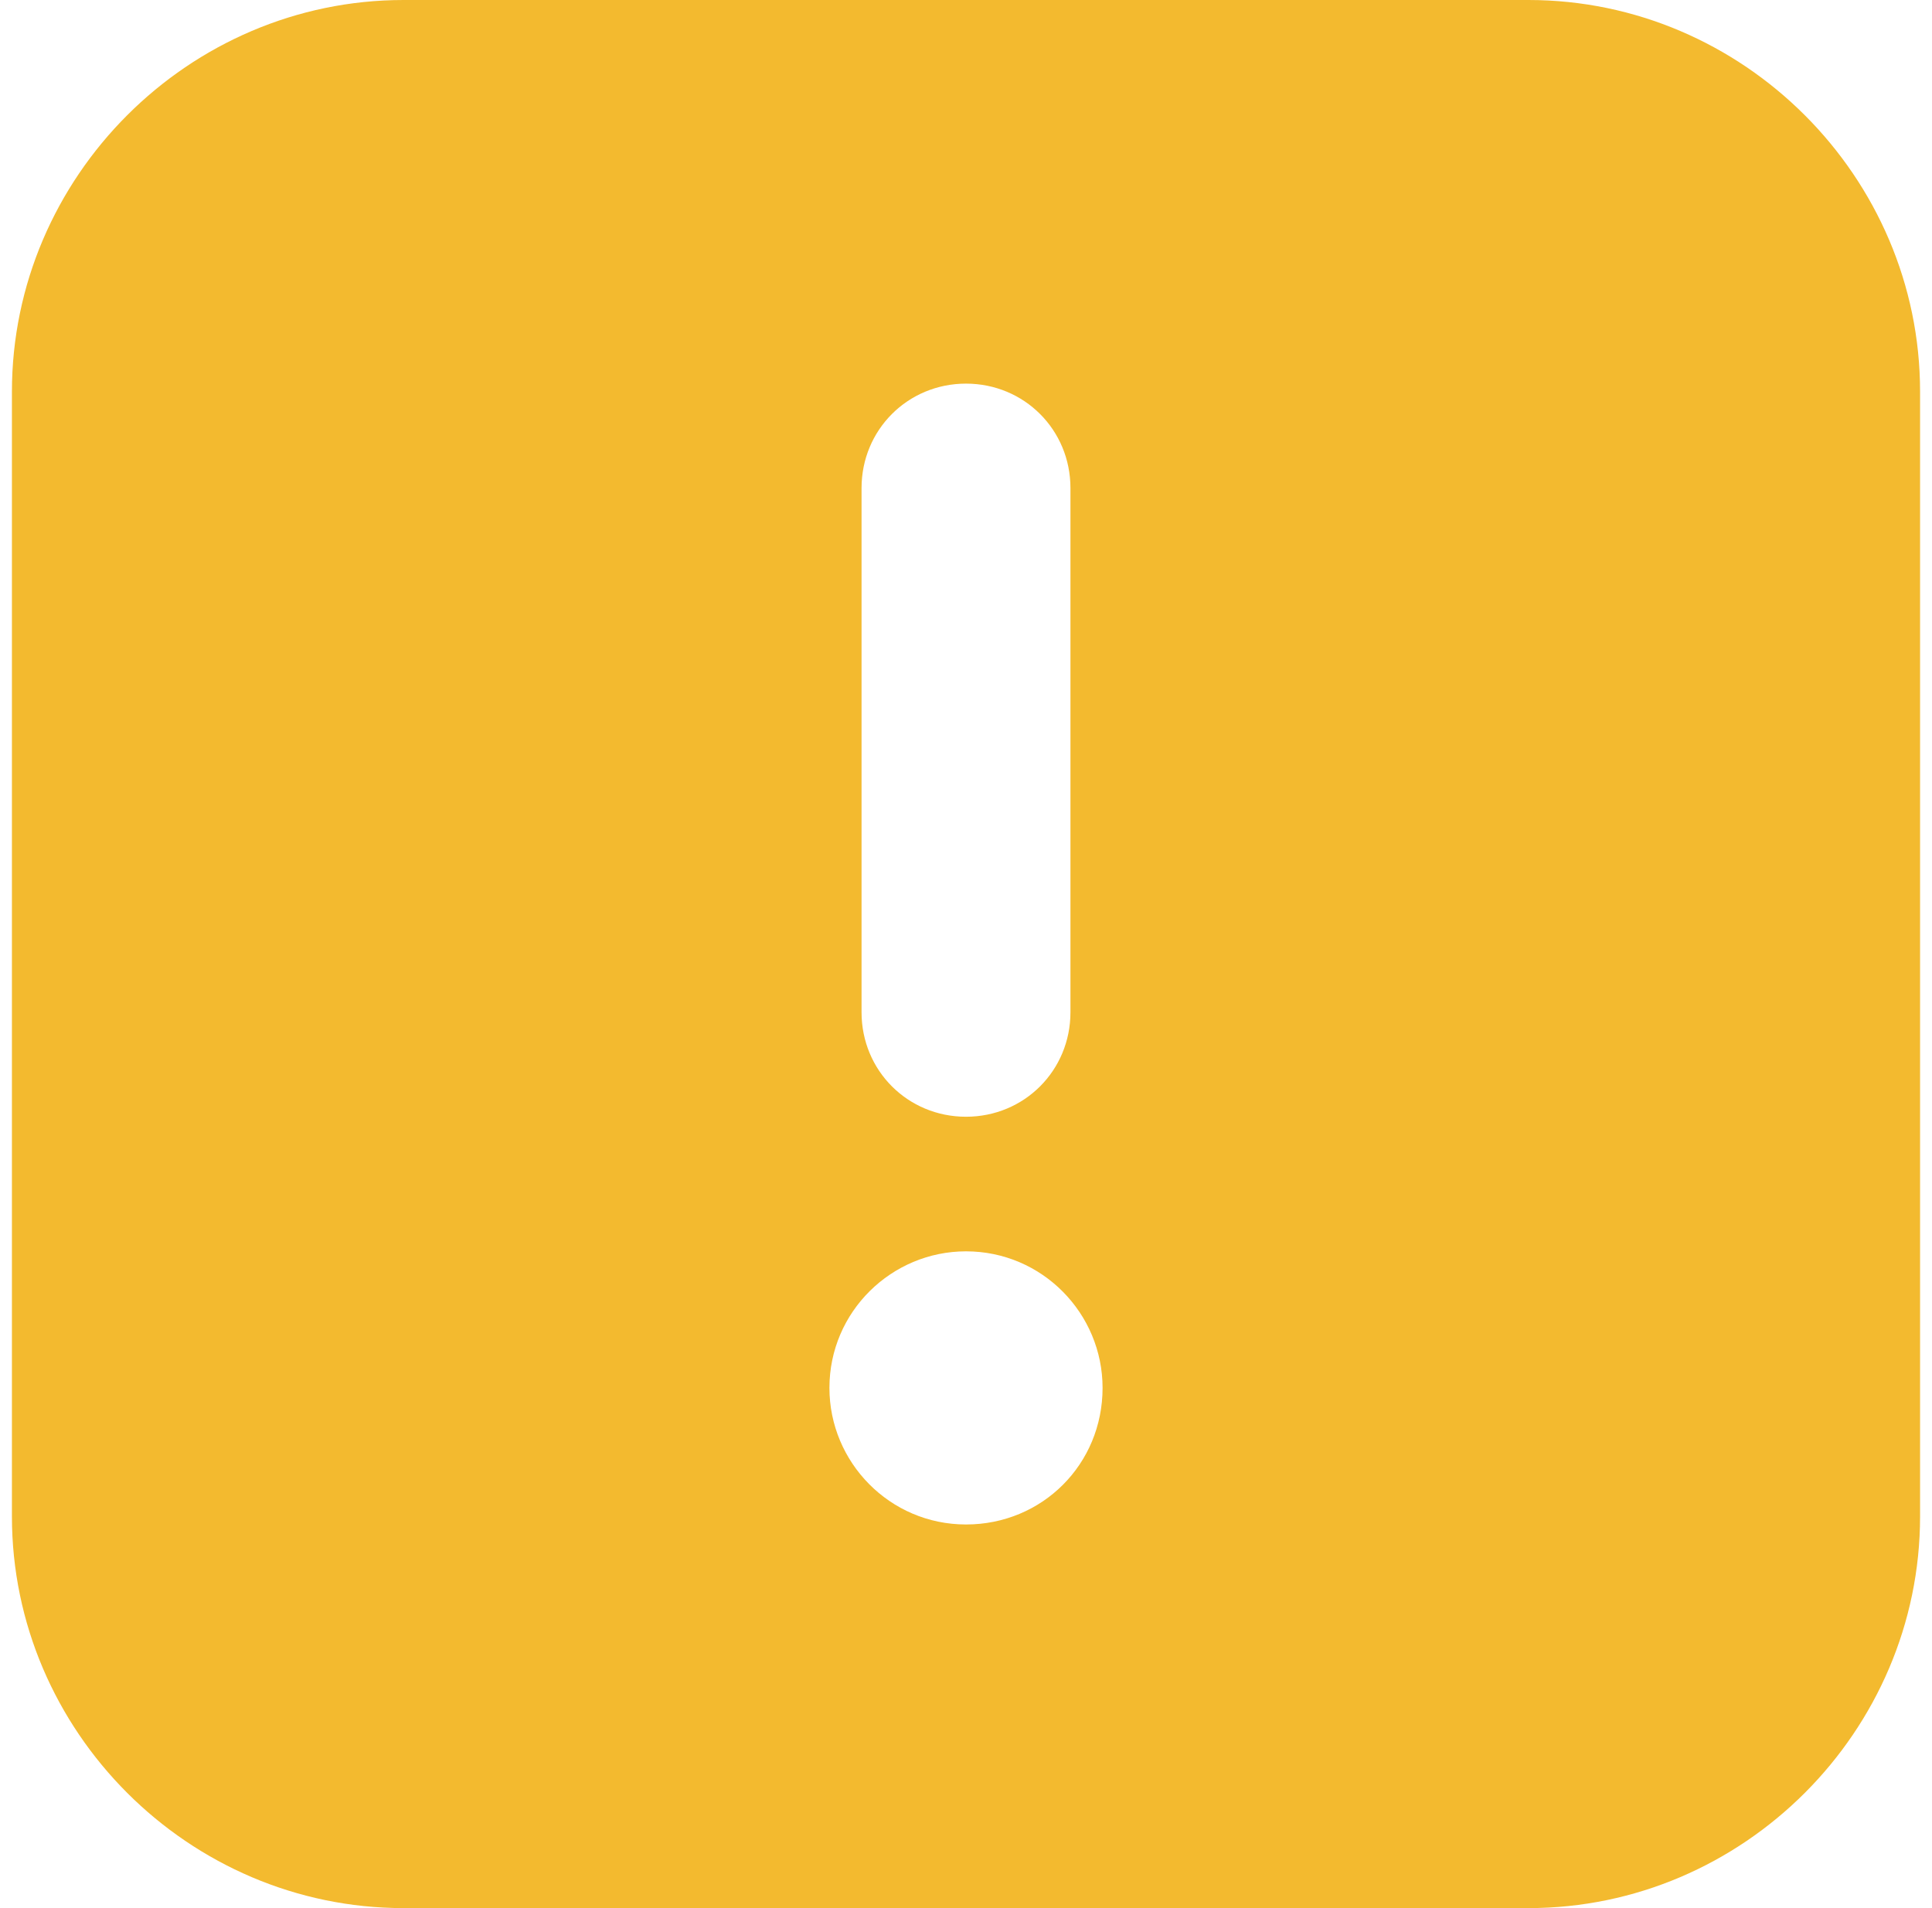 <svg width="81" height="80" viewBox="0 0 81 80" fill="none" xmlns="http://www.w3.org/2000/svg">
<path d="M64.079 0H16.921C7.911 0 0.5 7.411 0.5 16.421V63.579C0.5 72.59 7.911 80 16.921 80H64.079C73.09 80 80.5 72.589 80.5 63.579V16.421C80.5 7.411 73.089 0 64.079 0ZM36.121 20.463C36.121 18.021 38.058 16.084 40.5 16.084C42.942 16.084 44.879 18.021 44.879 20.463V42.442C44.879 44.884 42.943 46.821 40.5 46.821C38.058 46.821 36.121 44.885 36.121 42.442V20.463ZM40.5 63.916C37.3 63.916 34.774 61.305 34.774 58.19C34.774 54.99 37.385 52.464 40.5 52.464C43.7 52.464 46.226 55.074 46.226 58.19C46.226 61.389 43.7 63.916 40.5 63.916Z" fill="#F3BA2F"/>
</svg>
